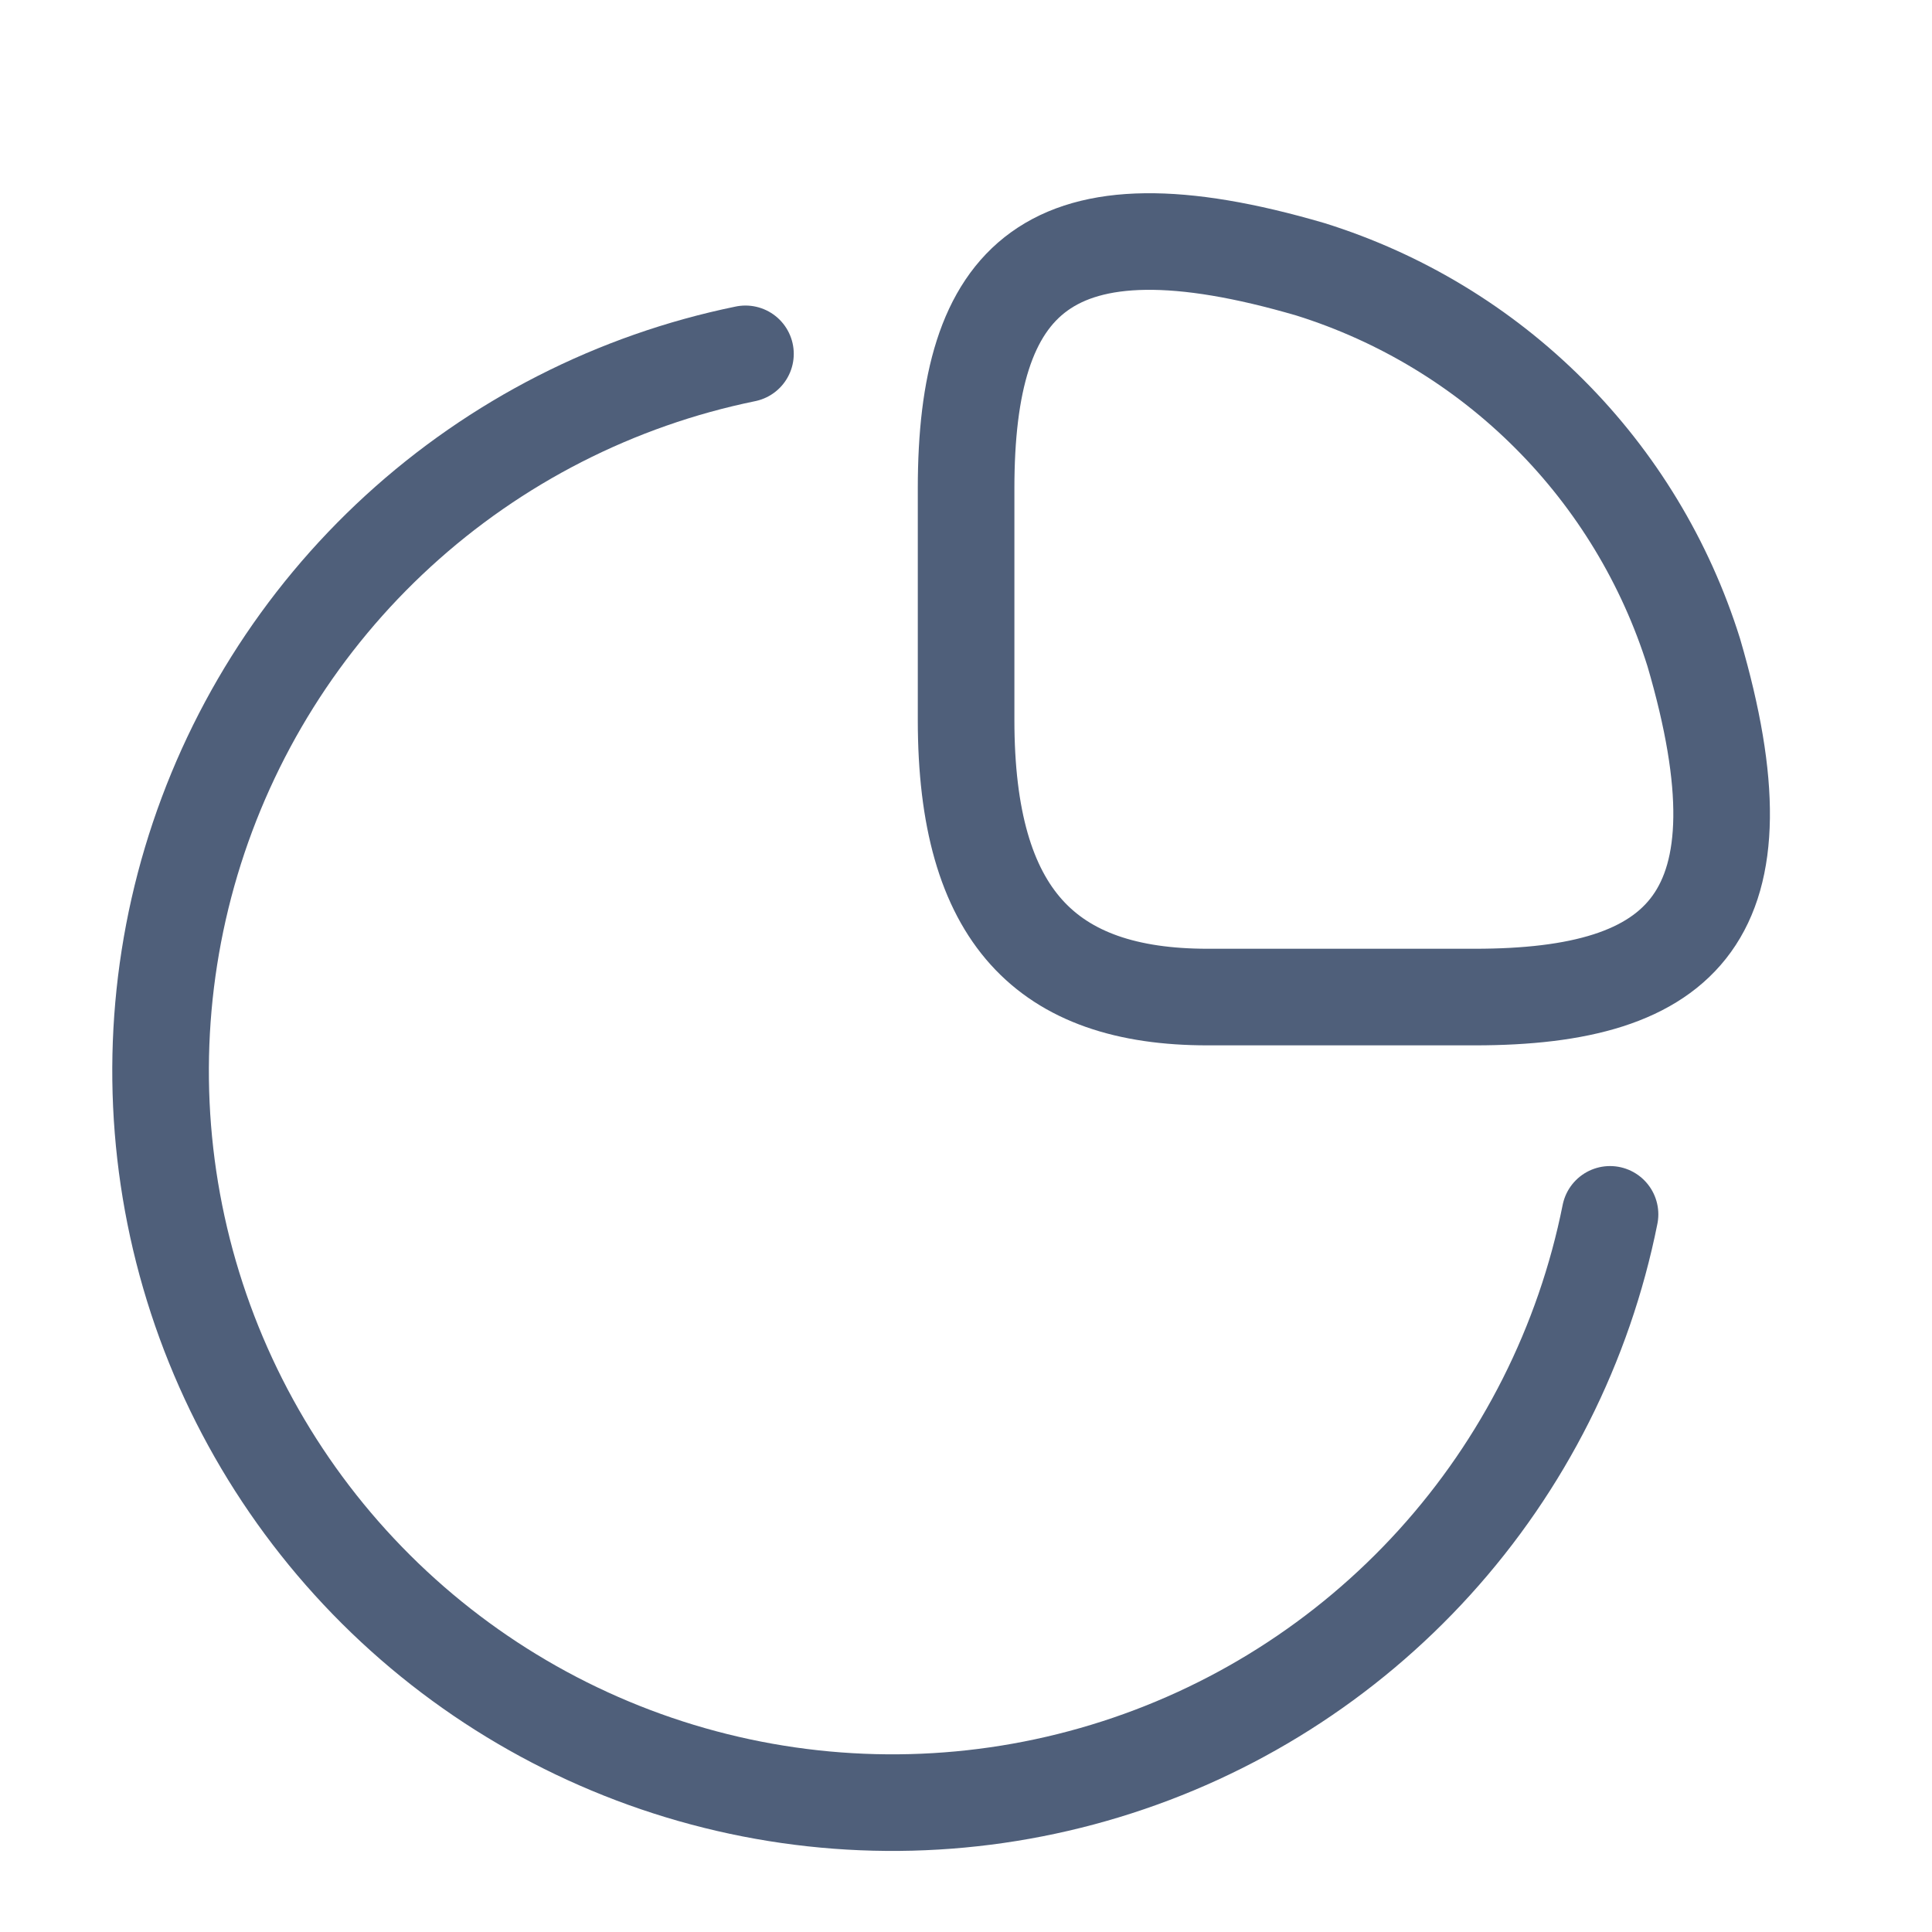 <svg width="40" height="40" viewBox="0 0 40 40" fill="none" xmlns="http://www.w3.org/2000/svg">
<g clip-path="url(#clip0_1494_755)">
<mask id="mask0_1494_755" style="mask-type:luminance" maskUnits="userSpaceOnUse" x="0" y="0" width="40" height="40">
<path d="M40 0H0V40H40V0Z" fill="white"/>
</mask>
<g mask="url(#mask0_1494_755)">
<path d="M30.535 20.643C34.868 20.643 36.668 18.976 35.068 13.51C34.484 11.646 33.458 9.95 32.076 8.569C30.695 7.187 29 6.161 27.135 5.577C21.669 3.977 20.002 5.777 20.002 10.11V14.91C20.002 18.977 21.669 20.643 25.002 20.643H30.535Z" stroke="#4F5F7A" stroke-width="2" stroke-linecap="round" stroke-linejoin="round"/>
<path d="M33.334 25.142C32.797 27.828 31.541 30.319 29.701 32.348C27.861 34.377 25.505 35.87 22.884 36.666C20.263 37.463 17.475 37.535 14.817 36.873C12.158 36.211 9.729 34.841 7.788 32.909C5.846 30.976 4.465 28.554 3.79 25.898C3.116 23.243 3.175 20.455 3.959 17.831C4.744 15.206 6.225 12.843 8.246 10.993C10.266 9.144 12.75 7.876 15.434 7.326" stroke="#4F5F7A" stroke-width="2" stroke-linecap="round" stroke-linejoin="round"/>
</g>
</g>
<defs>
<clipPath id="clip0_1494_755">
<rect width="40" height="40" fill="white"/>
</clipPath>
</defs>
</svg>
